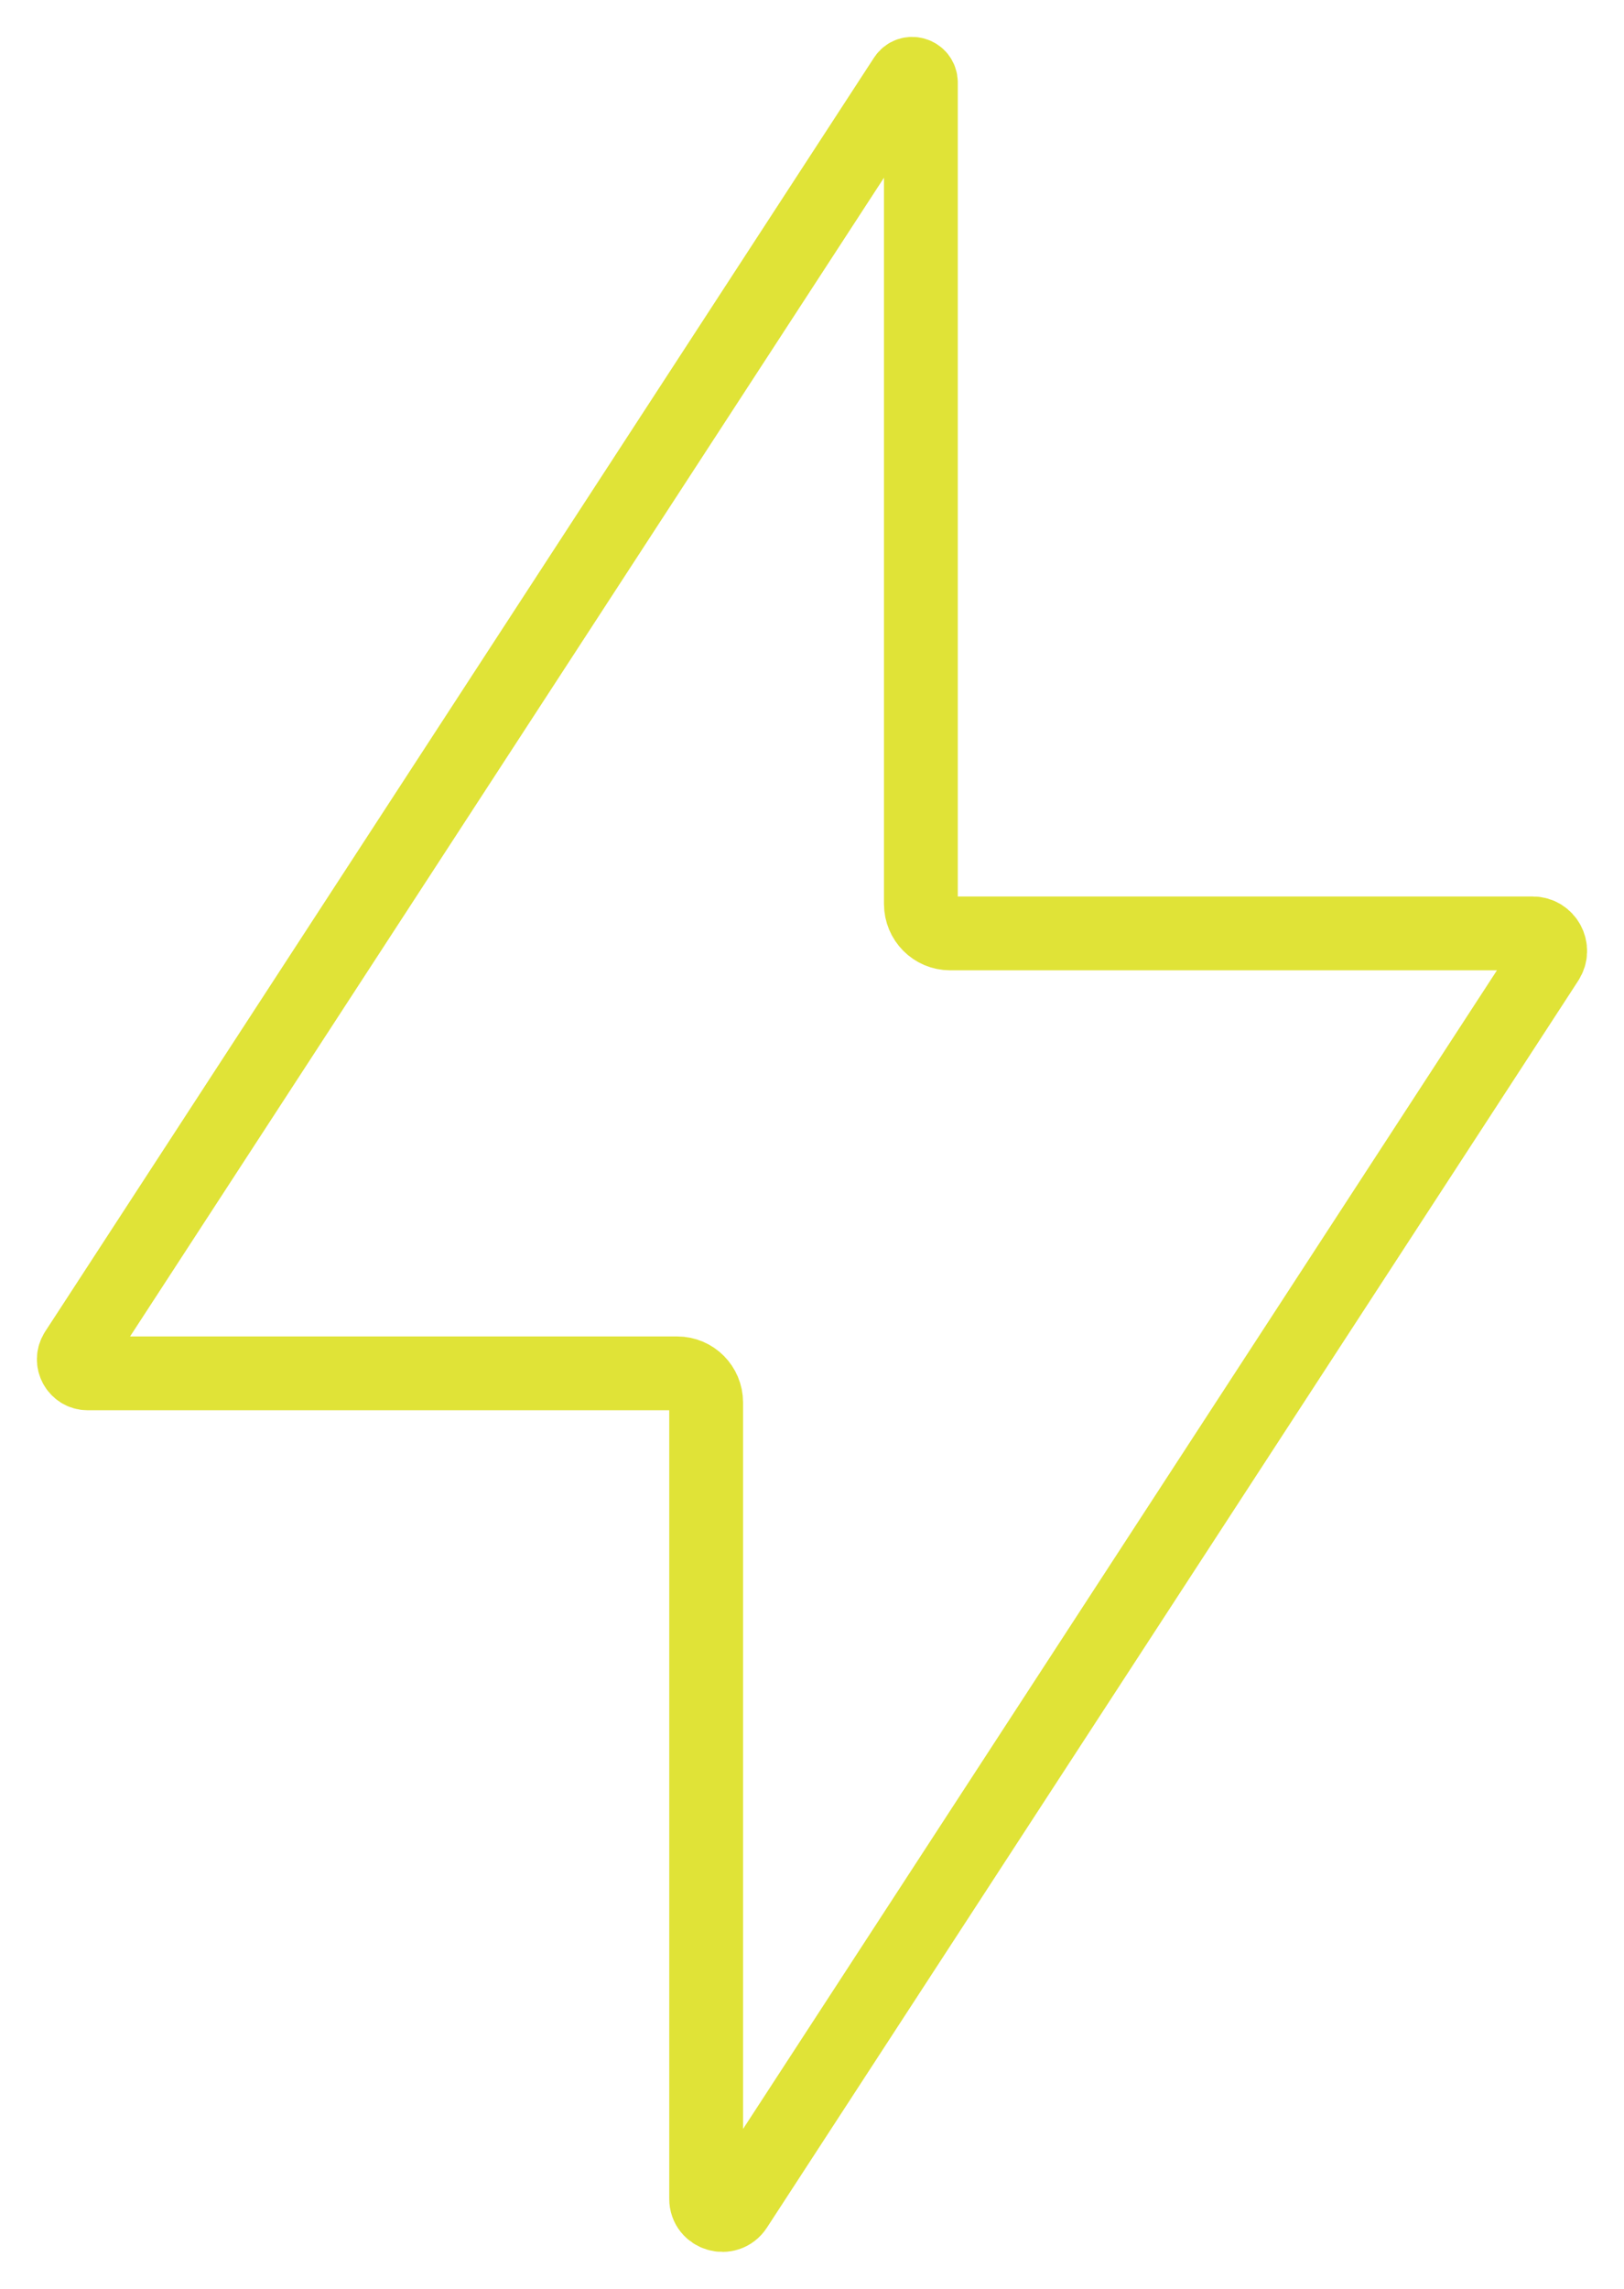 <svg width="22" height="31" viewBox="0 0 22 31" fill="none" xmlns="http://www.w3.org/2000/svg">
<path d="M20.763 13.315L20.961 13.01C21.064 12.852 20.951 12.642 20.763 12.642H12.871C12.652 12.642 12.475 12.463 12.475 12.243V1.152V1.118C12.475 1.001 12.323 0.955 12.259 1.054L1.189 18.065L1.031 18.307C0.949 18.434 1.039 18.601 1.189 18.601H9.075H9.174C9.391 18.601 9.566 18.778 9.566 18.995V29.781C9.566 30 9.851 30.082 9.97 29.899L20.763 13.315Z" stroke="#E0E337" stroke-linejoin="round"/>
</svg>
